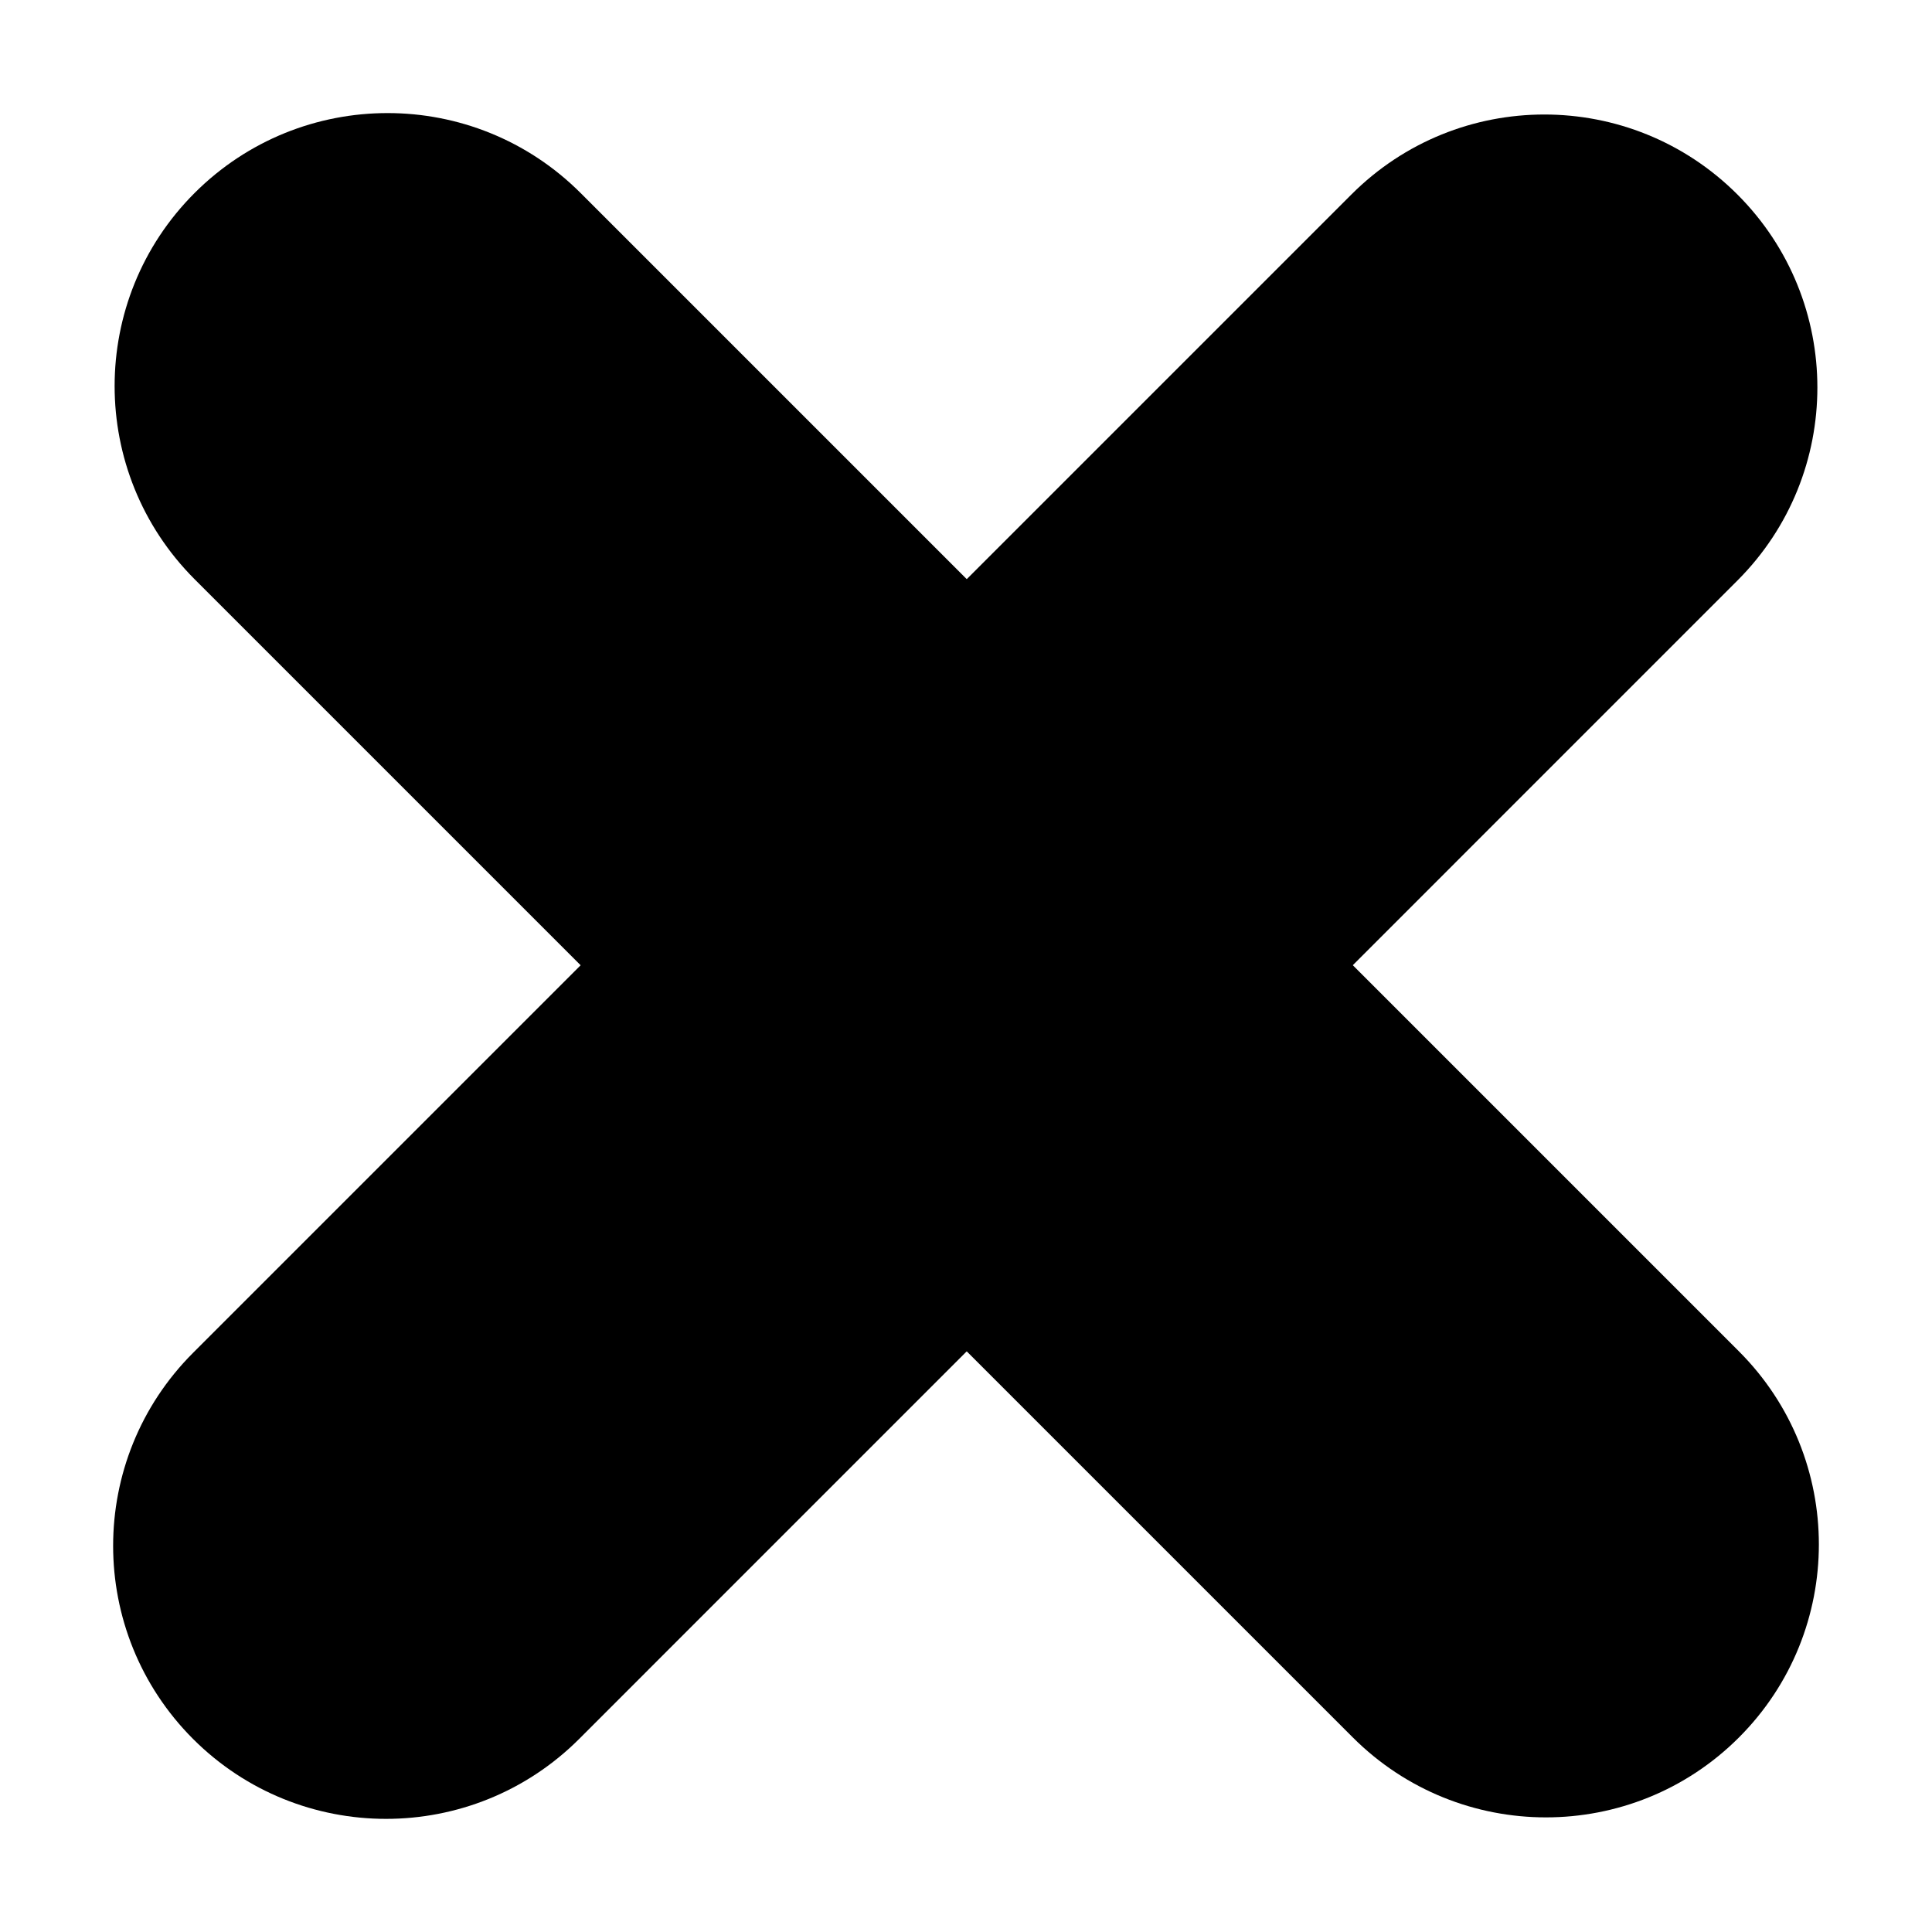 <svg width="13" height="13" viewBox="0 0 13 13" fill="none" xmlns="http://www.w3.org/2000/svg">
<path d="M11.701 9.093C12.418 9.81 12.418 10.974 11.701 11.691C10.984 12.408 9.821 12.408 9.103 11.691L1.309 3.897C0.592 3.179 0.592 2.016 1.309 1.299C2.027 0.581 3.19 0.582 3.907 1.299L11.701 9.093Z" fill="black"/>
<path d="M3.897 11.701C3.179 12.418 2.016 12.418 1.299 11.701C0.582 10.983 0.582 9.82 1.299 9.103L9.093 1.309C9.81 0.591 10.973 0.591 11.691 1.309C12.408 2.026 12.408 3.189 11.691 3.906L3.897 11.701Z" fill="black"/>
</svg>
